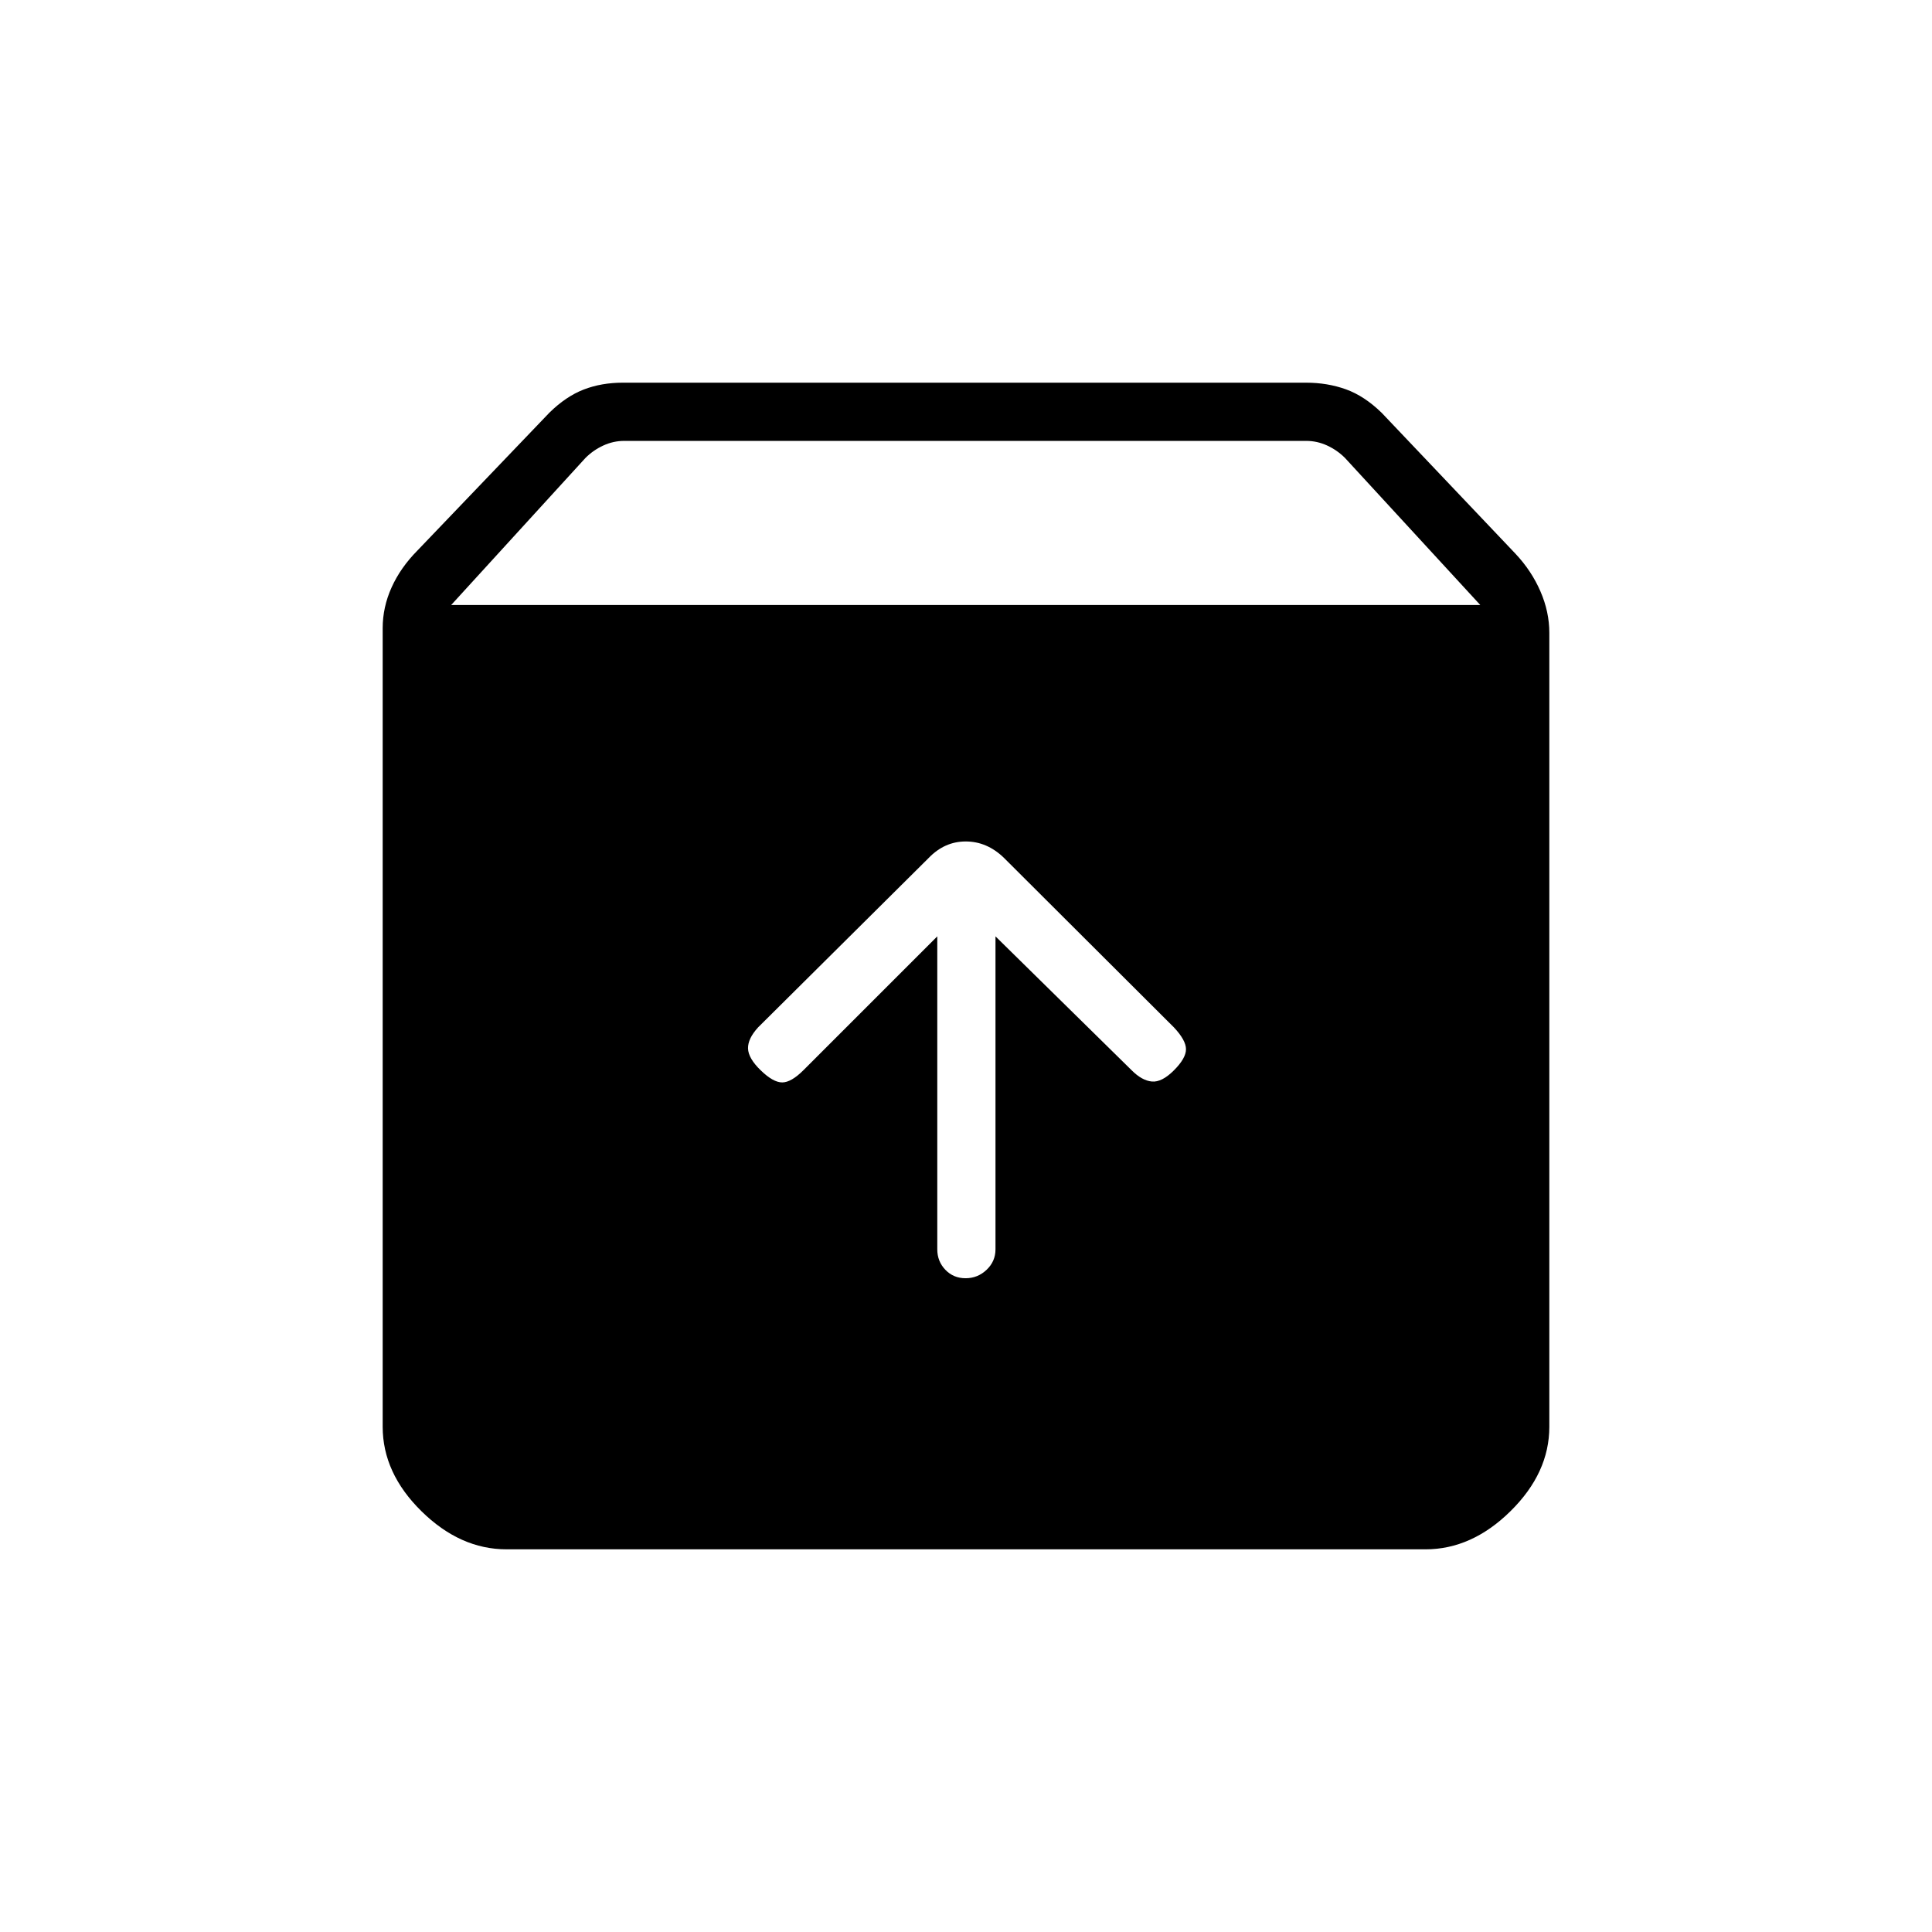 <svg xmlns="http://www.w3.org/2000/svg" height="20" viewBox="0 -960 960 960" width="20"><path d="M479.79-324.85q6.02 0 10.44-4.19t4.42-10.17v-155.52l67.7 66.58q5.11 5.11 10.03 5.55 4.93.45 10.93-5.55t6-10.48q0-4.49-6-10.87l-84.56-84.34q-8.37-8.04-18.9-8.04-10.52 0-18.43 8.23l-84.73 84.15q-5.11 5.59-5 10.47.12 4.88 6.31 10.88 6.19 6 10.67 6 4.48 0 10.6-6.12l66.46-66.46v155.52q0 5.98 4.02 10.17 4.02 4.19 10.04 4.19Zm-228.1 134.7q-23.04 0-42.29-18.95t-19.25-41.98v-396.77q0-10.46 4.43-20.27 4.42-9.8 12.77-18.26l65.62-68.54q8.26-8.12 17.07-11.52 8.8-3.41 19.46-3.41h339.47q10.65 0 19.84 3.31 9.19 3.32 17.77 11.69l66.46 70q7.96 8.47 12.38 18.66 4.43 10.19 4.43 20.65v394.51q0 22.88-19.25 41.88-19.25 19-42.29 19H251.69Zm-27.5-469.23h511.35l-67.23-73.08q-3.85-3.85-8.85-6.16-5-2.3-10.38-2.3H310.15q-5.38 0-10.38 2.3-5 2.31-8.85 6.16l-66.73 73.08Z"/></svg>